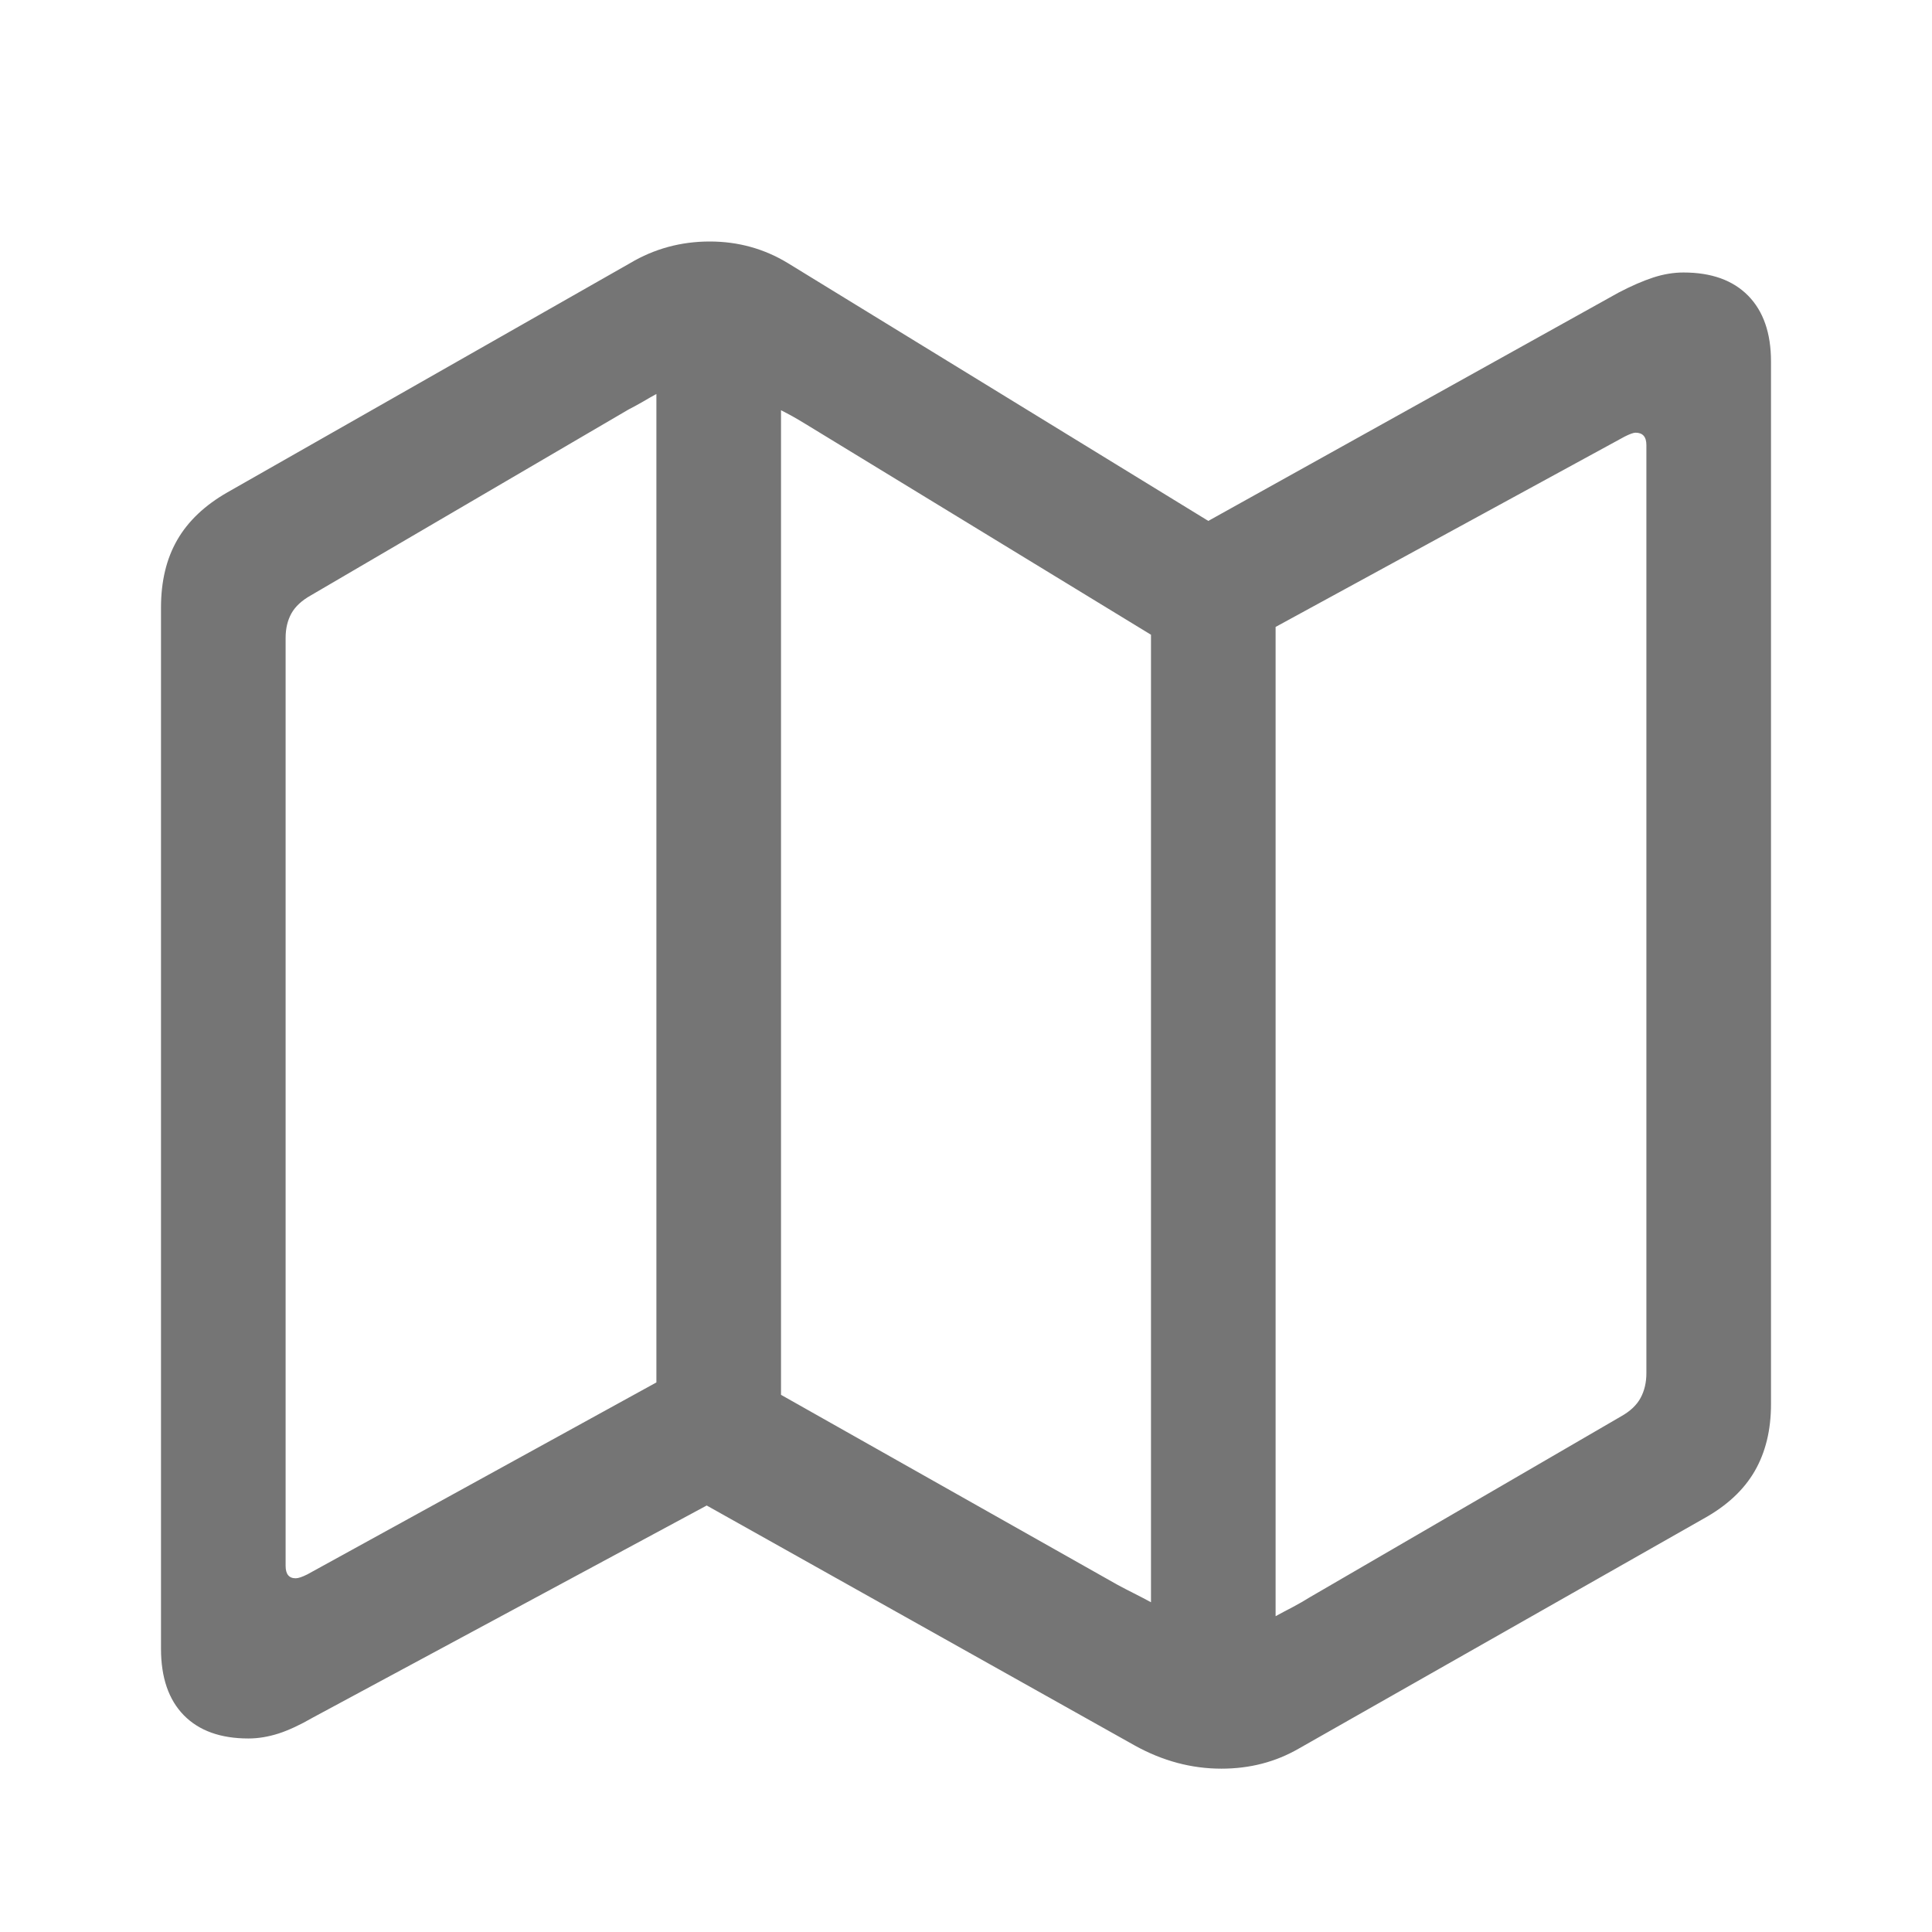 <svg width="24" height="24" viewBox="0 0 24 24" fill="none" xmlns="http://www.w3.org/2000/svg">
<g clip-path="url(#clip0_1065_1320)">
<path d="M3.087 21.596C3.208 21.596 3.333 21.575 3.462 21.534C3.59 21.492 3.731 21.426 3.885 21.337L8.779 18.702L14.096 21.683C14.442 21.875 14.801 21.971 15.173 21.971C15.526 21.971 15.846 21.888 16.135 21.721L21.163 18.865C21.452 18.705 21.663 18.508 21.798 18.274C21.933 18.04 22 17.763 22 17.442V4.49C22 4.138 21.905 3.865 21.716 3.673C21.527 3.481 21.26 3.385 20.913 3.385C20.792 3.385 20.667 3.405 20.538 3.447C20.41 3.489 20.266 3.551 20.106 3.635L15.01 6.471L9.788 3.269C9.494 3.09 9.17 3 8.817 3C8.458 3 8.128 3.09 7.827 3.269L2.827 6.115C2.545 6.276 2.337 6.473 2.202 6.707C2.067 6.941 2 7.221 2 7.548V20.481C2 20.84 2.095 21.115 2.284 21.308C2.473 21.5 2.74 21.596 3.087 21.596ZM8.154 17.173L3.817 19.558C3.753 19.59 3.705 19.606 3.673 19.606C3.59 19.606 3.548 19.555 3.548 19.452V7.923C3.548 7.808 3.572 7.707 3.62 7.62C3.668 7.534 3.75 7.458 3.865 7.394L7.808 5.087C7.872 5.054 7.931 5.022 7.986 4.99C8.04 4.958 8.096 4.926 8.154 4.894V17.173ZM9.702 17.327V5.096C9.753 5.122 9.804 5.149 9.856 5.178C9.907 5.207 9.958 5.237 10.01 5.269L14.298 7.885V19.904C14.227 19.865 14.157 19.829 14.086 19.793C14.016 19.758 13.945 19.721 13.875 19.683L9.702 17.327ZM15.846 20.077V7.788L20.183 5.423C20.247 5.391 20.292 5.375 20.317 5.375C20.362 5.375 20.396 5.388 20.418 5.413C20.441 5.439 20.452 5.478 20.452 5.529V17.058C20.452 17.173 20.428 17.276 20.38 17.365C20.332 17.455 20.25 17.532 20.135 17.596L16.279 19.837C16.208 19.881 16.136 19.923 16.062 19.962C15.989 20 15.917 20.038 15.846 20.077Z" fill="black" fill-opacity="0.54"/>
</g>
<defs>
<clipPath id="clip0_1065_1320">
<rect width="20" height="18.971" fill="white" transform="translate(2 3)"/>
</clipPath>
</defs>
</svg>

